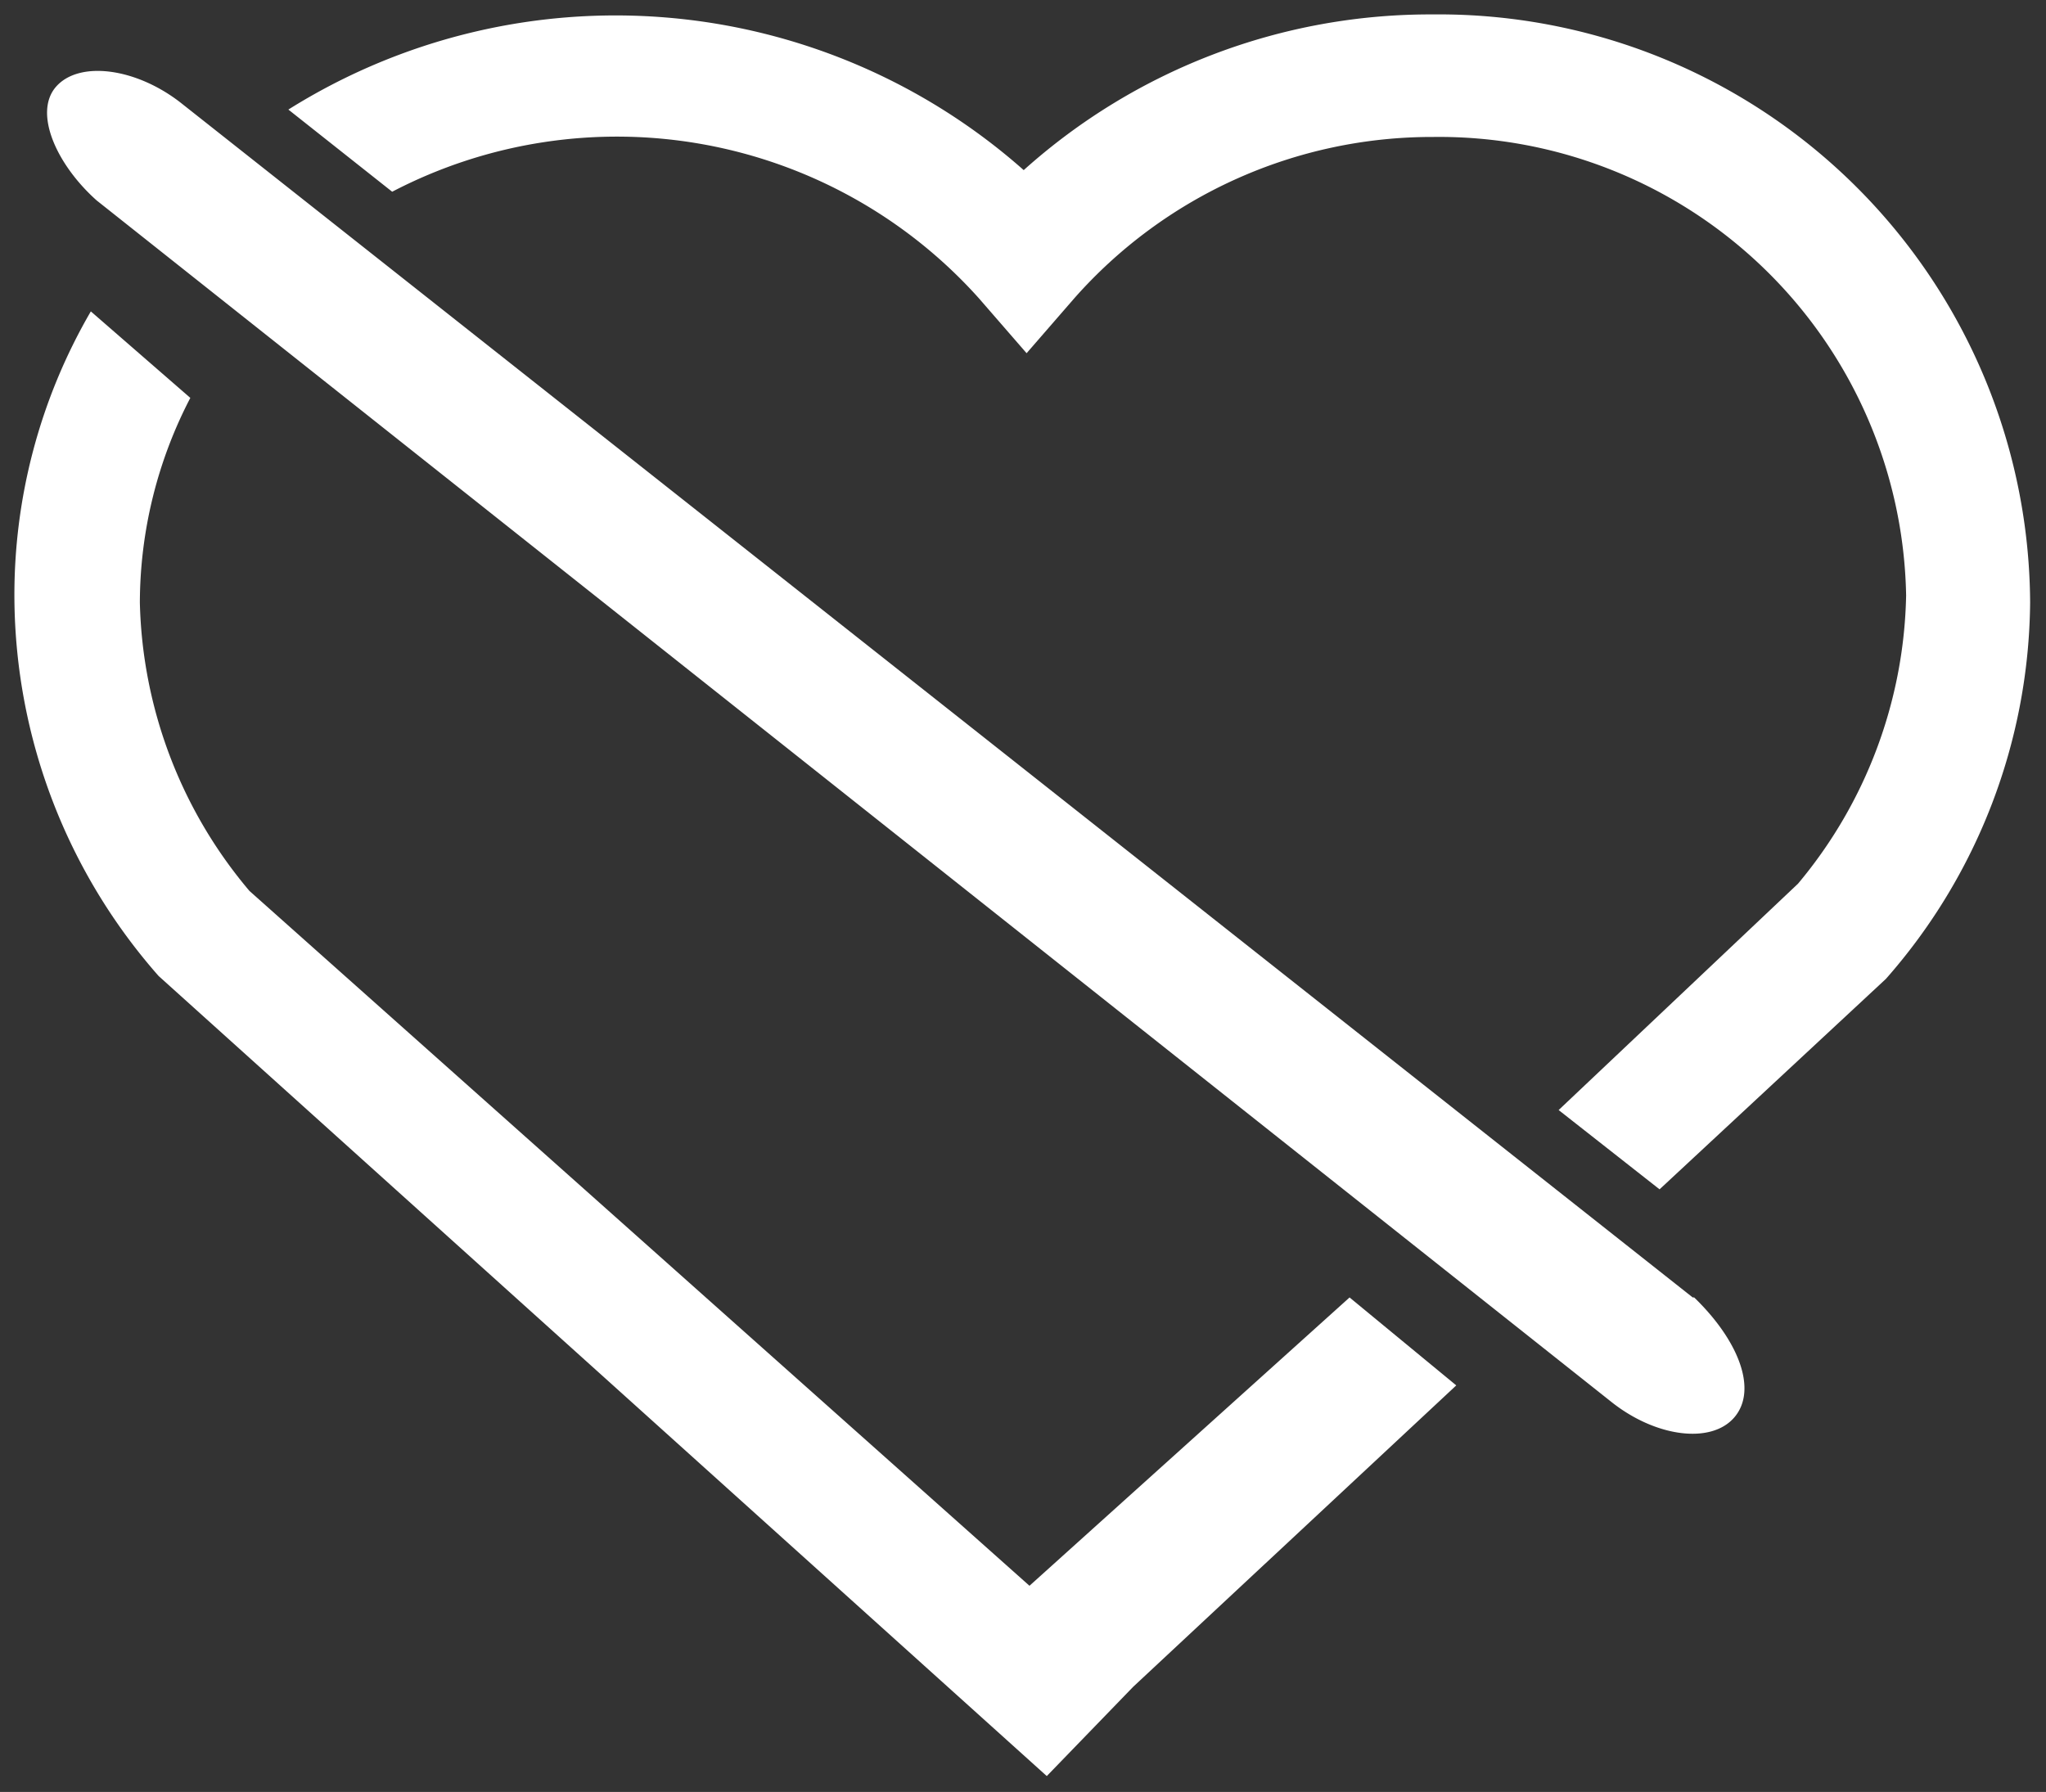 <?xml version="1.0" standalone="no"?><!DOCTYPE svg PUBLIC "-//W3C//DTD SVG 1.1//EN" "http://www.w3.org/Graphics/SVG/1.1/DTD/svg11.dtd"><svg t="1720093108549" class="icon" viewBox="0 0 1169 1024" version="1.1" xmlns="http://www.w3.org/2000/svg" p-id="20062" xmlns:xlink="http://www.w3.org/1999/xlink" width="36.531" height="32"><rect x="0" y="0" width="1169" height="1024" fill="#333333" stroke="none"/><path d="M818.87 8.238A347.649 347.649 0 0 0 584.907 97.21 351.768 351.768 0 0 0 164.763 62.61l59.315 46.957a277.625 277.625 0 0 1 335.292 60.962l27.186 31.305 27.186-31.305A272.682 272.682 0 0 1 818.87 78.262a266.916 266.916 0 0 1 270.211 261.973 264.444 264.444 0 0 1-61.786 164.763L890.542 634.336l57.667 45.31 129.339-120.277a329.525 329.525 0 0 0 82.381-215.015A337.763 337.763 0 0 0 818.87 8.238zM588.203 906.195L142.52 509.117a264.444 264.444 0 0 1-62.61-164.763 254.558 254.558 0 0 1 28.833-116.981l-56.843-49.429a322.111 322.111 0 0 0-43.662 164.763 329.525 329.525 0 0 0 82.381 215.015l507.469 457.216 49.429-51.076 184.534-172.177L771.089 741.432l-182.887 164.763z m378.954-164.763L102.977 58.491C77.438 38.719 45.31 34.6 32.129 49.429s0 44.486 23.067 65.081l865.004 686.237c25.538 20.595 57.667 24.714 70.848 9.062s2.471-43.662-23.067-68.377z" fill="#ffffff" p-id="20063"></path></svg>